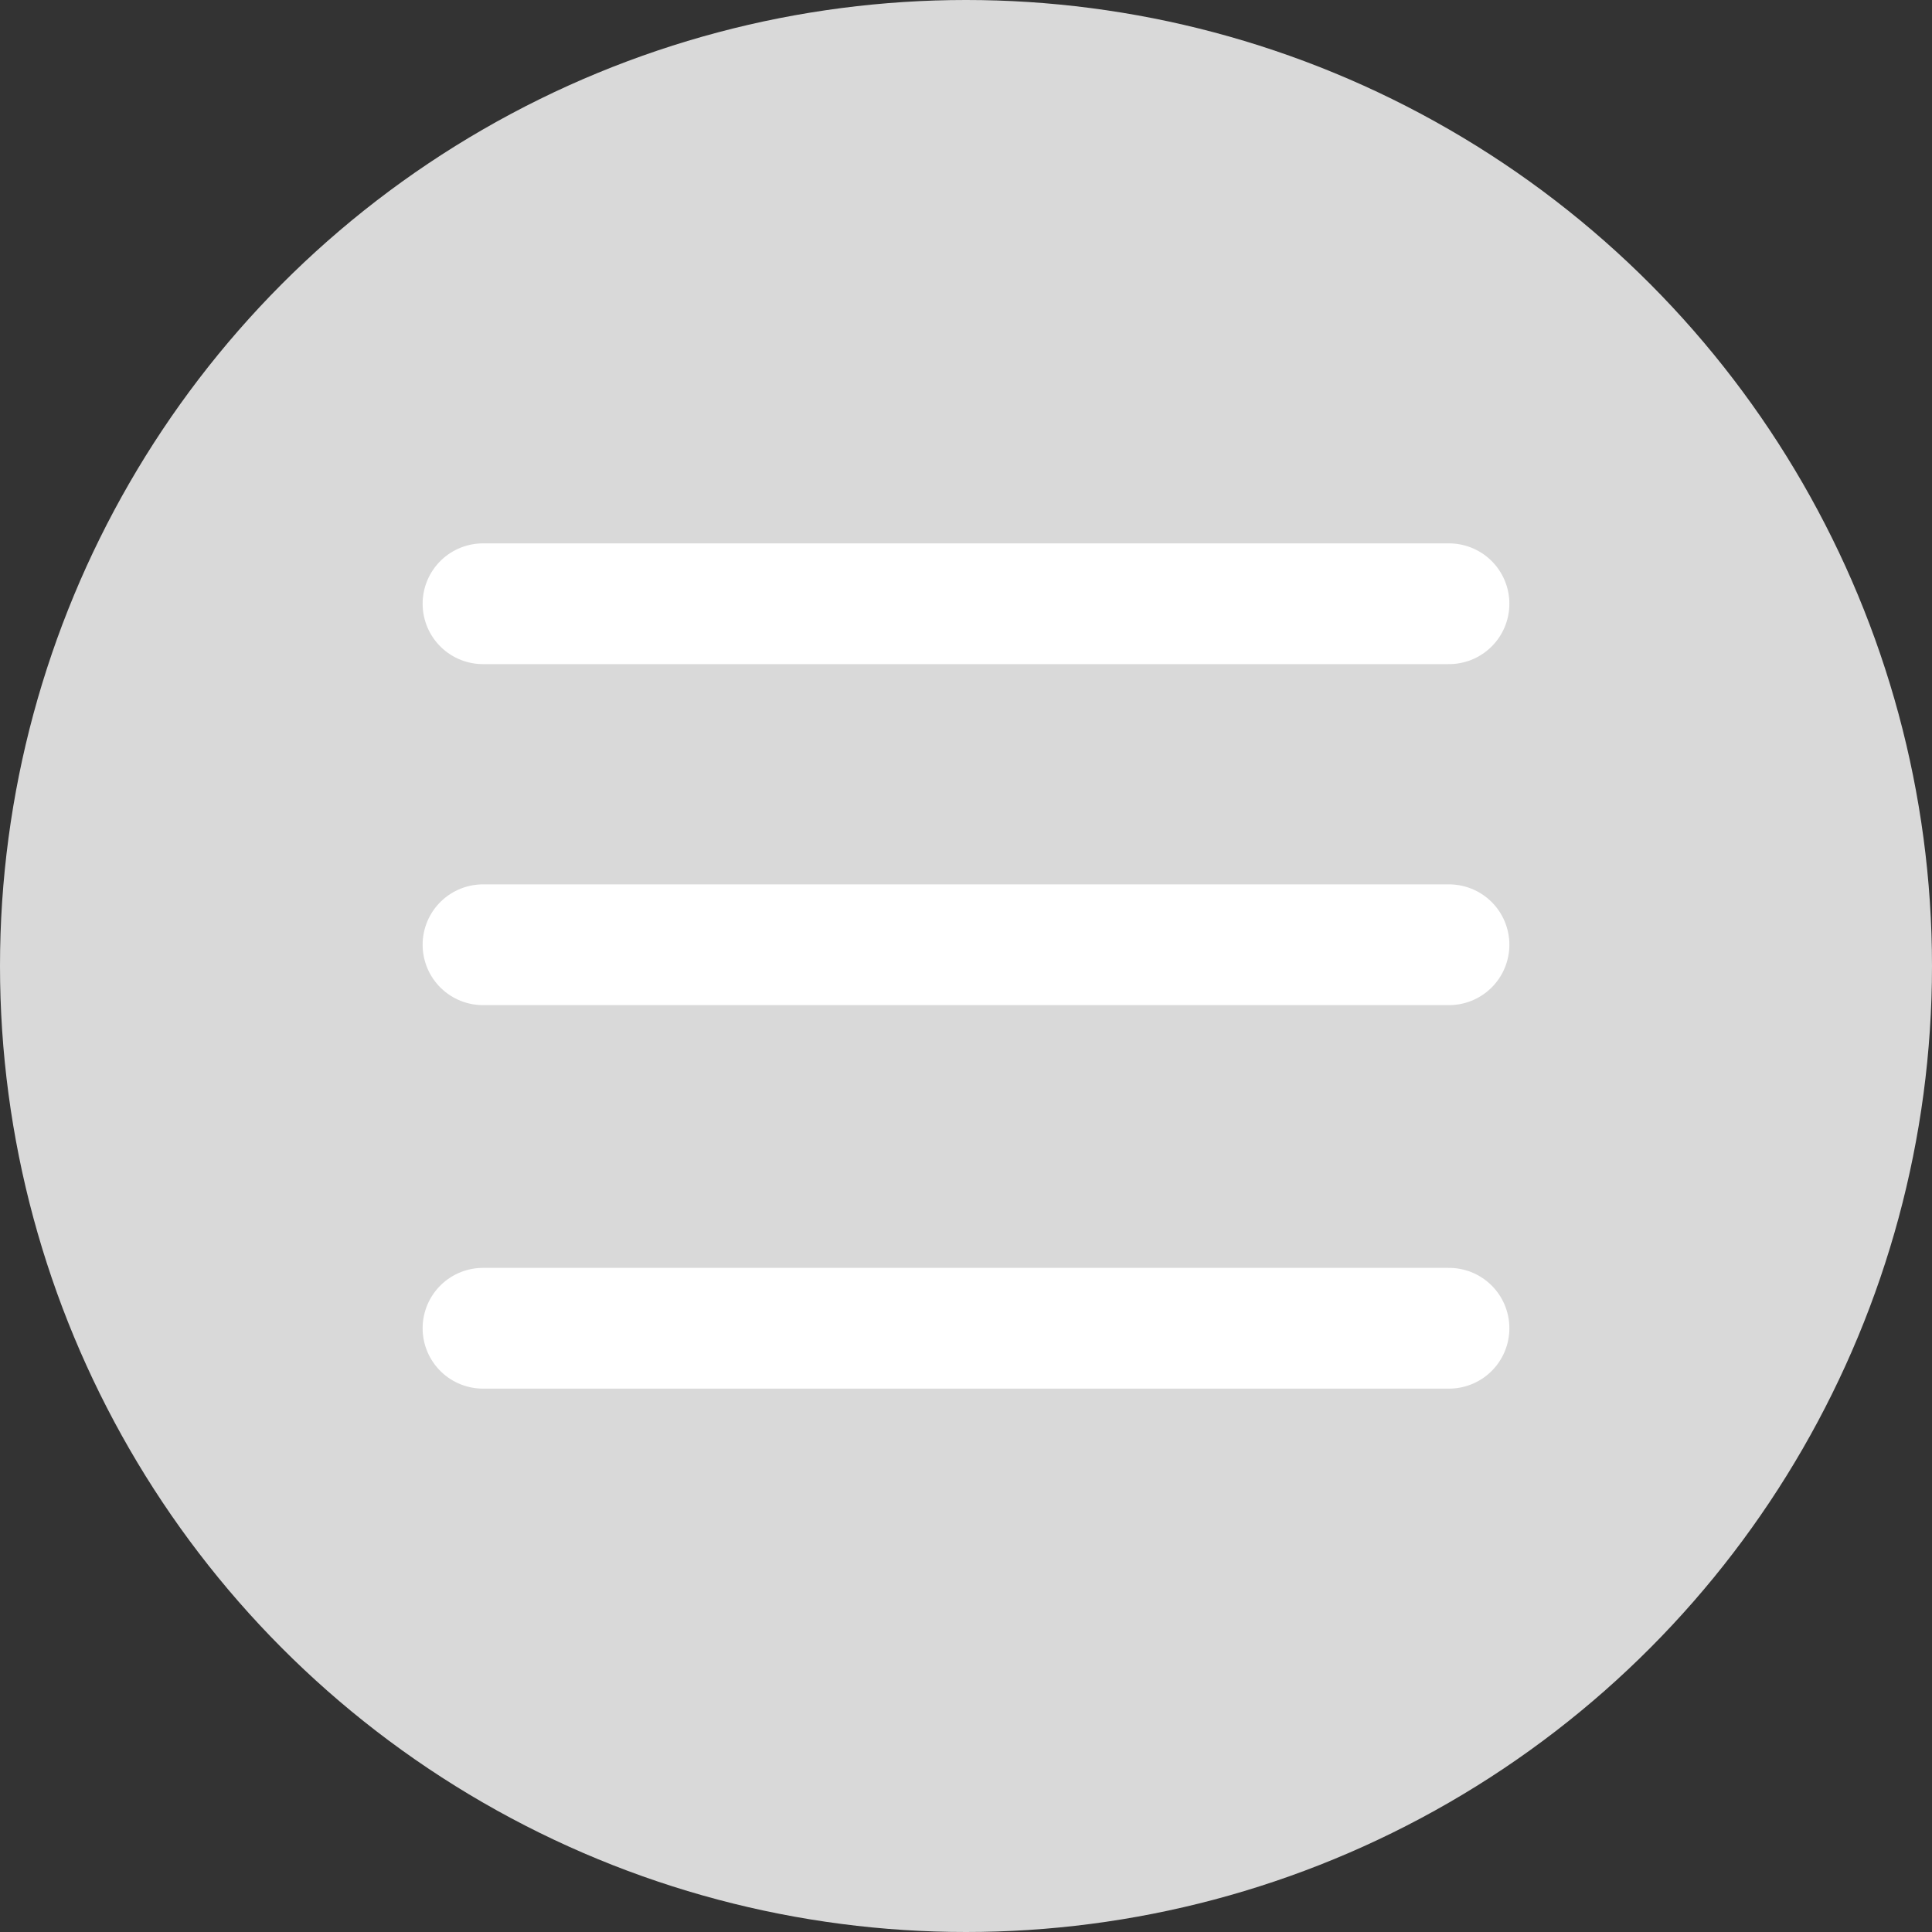 <svg width="16" height="16" viewBox="0 0 16 16" fill="none" xmlns="http://www.w3.org/2000/svg">
<rect x="0" y="0" width="16" height="16" fill="#333333" stroke="none"/>
<path d="M8 0.25C3.719 0.25 0.25 3.719 0.25 8C0.25 12.281 3.719 15.75 8 15.75C12.281 15.75 15.75 12.281 15.75 8C15.75 3.719 12.281 0.25 8 0.25ZM11.616 8.75L6.116 11.906C5.622 12.181 5 11.828 5 11.25V4.75C5 4.175 5.619 3.819 6.116 4.094L11.616 7.438C12.128 7.725 12.128 8.466 11.616 8.75Z" fill="#898989"/>
<path d="M8 0.25C3.719 0.25 0.25 3.719 0.25 8C0.25 12.281 3.719 15.75 8 15.75C12.281 15.75 15.75 12.281 15.75 8C15.75 3.719 12.281 0.25 8 0.25ZM11.616 8.75L6.116 11.906C5.622 12.181 5 11.828 5 11.25V4.75C5 4.175 5.619 3.819 6.116 4.094L11.616 7.438C12.128 7.725 12.128 8.466 11.616 8.75Z" fill="#D9D9D9"/>
<circle cx="8" cy="8" r="8" fill="#D9D9D9"/>
<path d="M4 11H12M4 5H12M4 7.824H12" stroke="white" stroke-linecap="round" stroke-linejoin="round"/>
</svg>
